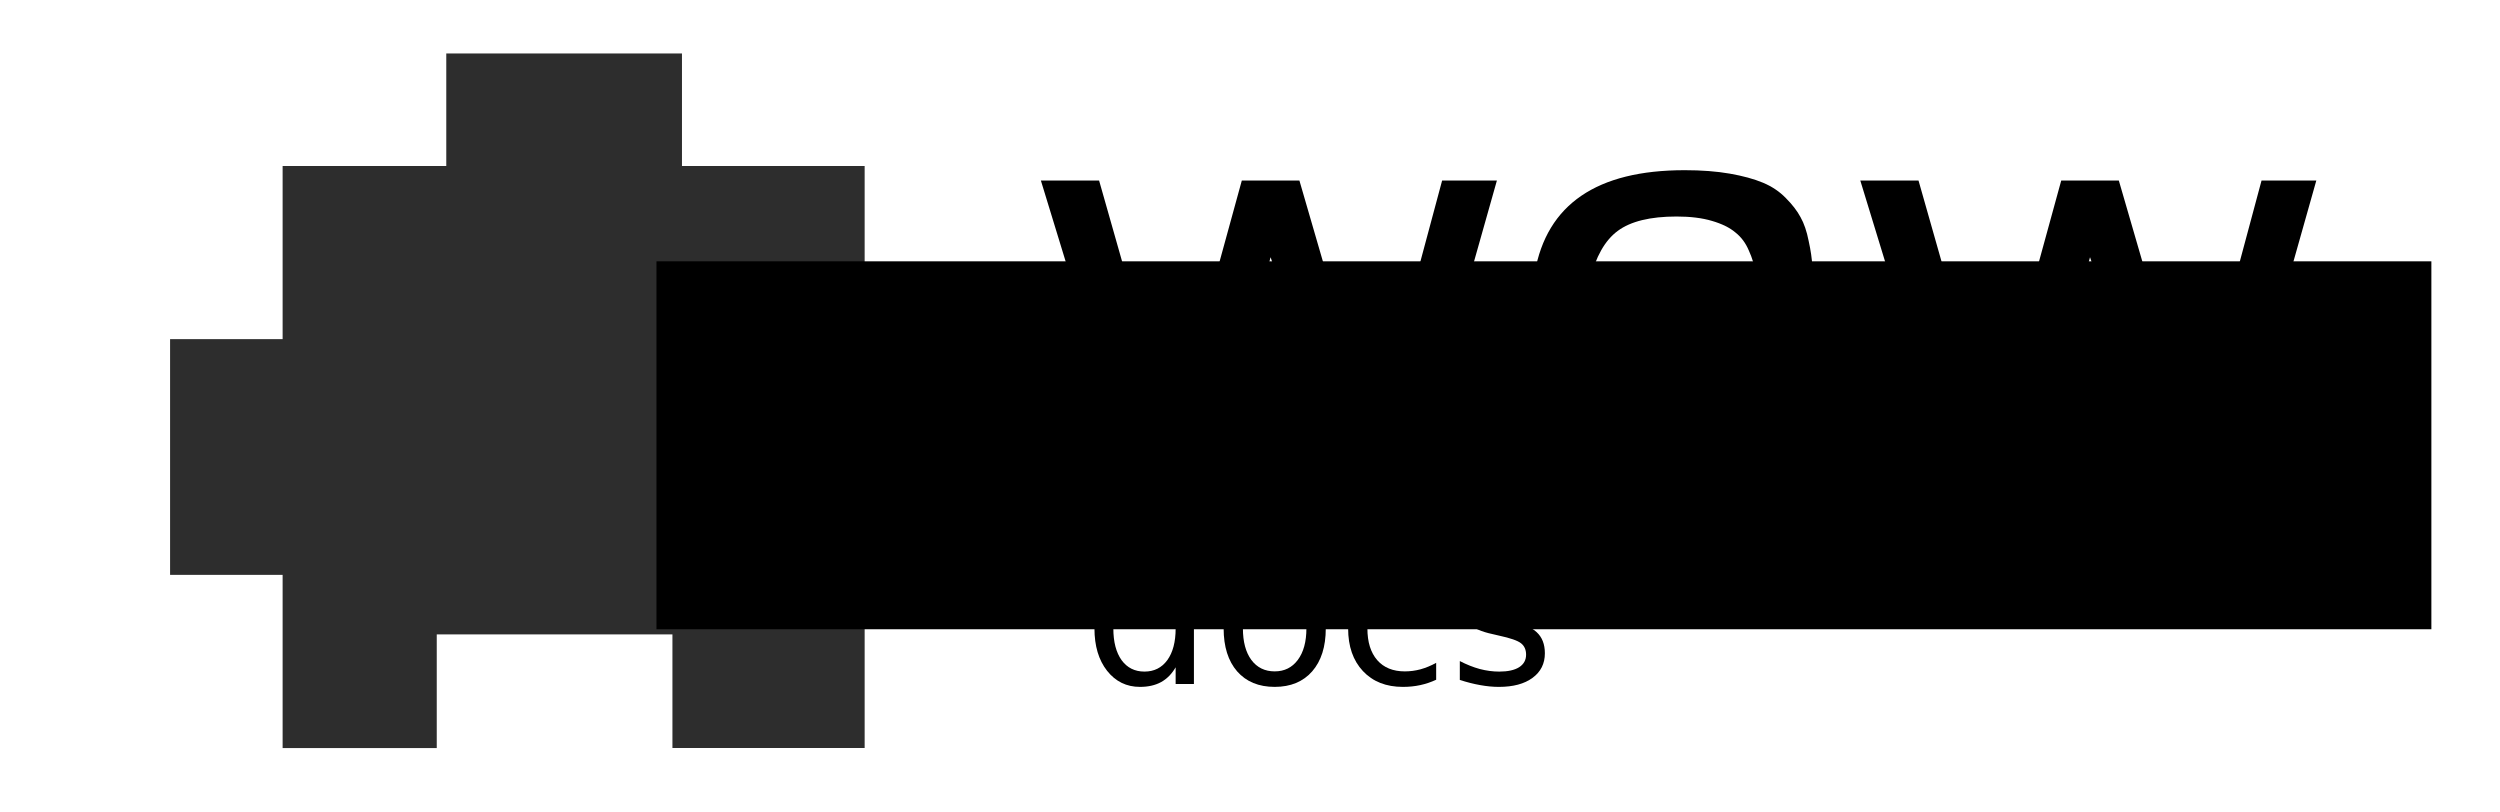 <?xml version="1.0" encoding="UTF-8" standalone="no"?>
<!-- Created with Inkscape (http://www.inkscape.org/) -->

<svg
   xmlns:dc="http://purl.org/dc/elements/1.1/"
   xmlns:cc="http://creativecommons.org/ns#"
   xmlns:rdf="http://www.w3.org/1999/02/22-rdf-syntax-ns#"
   xmlns:svg="http://www.w3.org/2000/svg"
   xmlns="http://www.w3.org/2000/svg"
   xmlns:sodipodi="http://sodipodi.sourceforge.net/DTD/sodipodi-0.dtd"
   xmlns:inkscape="http://www.inkscape.org/namespaces/inkscape"
   width="138.906mm"
   height="45.139mm"
   viewBox="0 0 138.906 45.139"
   version="1.1"
   id="svg8"
   inkscape:version="0.92.5 (2060ec1f9f, 2020-04-08)"
   sodipodi:docname="logo.svg">
  <defs
     id="defs2" />
  <sodipodi:namedview
     id="base"
     pagecolor="#ffffff"
     bordercolor="#666666"
     borderopacity="1.0"
     inkscape:pageopacity="0.0"
     inkscape:pageshadow="2"
     inkscape:zoom="1.4"
     inkscape:cx="206.12534"
     inkscape:cy="-18.599831"
     inkscape:document-units="mm"
     inkscape:current-layer="layer1"
     showgrid="false"
     inkscape:window-width="1920"
     inkscape:window-height="1015"
     inkscape:window-x="0"
     inkscape:window-y="0"
     inkscape:window-maximized="1" />
  <g
     inkscape:label="Layer 1"
     inkscape:groupmode="layer"
     id="layer1"
     transform="translate(-44.539,-26.655)">
    <rect
       style="fill:#ffffff;fill-opacity:1;stroke:none;stroke-width:9.767;stroke-linecap:round;stroke-miterlimit:4;stroke-dasharray:none;stroke-opacity:1"
       id="rect856"
       width="138.906"
       height="45.139"
       x="44.539"
       y="26.655" />
    <path
       style="fill:#2d2d2d;fill-opacity:1;stroke:none;stroke-width:8.465;stroke-linecap:round;stroke-miterlimit:4;stroke-dasharray:none;stroke-opacity:1"
       d="m 53.989,58.596 h 6.253 v 9.622 h 8.564 V 61.904 H 81.901 V 68.217 H 92.581 V 58.596 H 86.797 V 45.499 h 5.784 V 35.878 H 82.431 V 29.624 H 69.335 v 6.253 H 60.242 v 9.622 h -6.253 z"
       id="rect815"
       inkscape:connector-curvature="0" />
    <flowRoot
       xml:space="preserve"
       id="flowRoot832"
       style="font-style:normal;font-variant:normal;font-weight:normal;font-stretch:normal;font-size:74.667px;line-height:1.25;font-family:FreeSans;-inkscape-font-specification:FreeSans;letter-spacing:0px;word-spacing:0px;fill:#000000;fill-opacity:1;stroke:none"
       transform="scale(0.265)"><flowRegion
         id="flowRegion834"
         style="font-style:normal;font-variant:normal;font-weight:normal;font-stretch:normal;font-size:74.667px;font-family:FreeSans;-inkscape-font-specification:FreeSans"><rect
           id="rect836"
           width="372.143"
           height="77.143"
           x="305.714"
           y="155.377"
           style="font-style:normal;font-variant:normal;font-weight:normal;font-stretch:normal;font-size:74.667px;font-family:FreeSans;-inkscape-font-specification:FreeSans" /></flowRegion><flowPara
         id="flowPara838">wbr</flowPara></flowRoot>    <g
       aria-label="waw"
       transform="matrix(0.477,0,0,0.477,-64.641,-42.466)"
       style="font-style:normal;font-weight:normal;font-size:12px;line-height:1.25;font-family:sans-serif;letter-spacing:0px;word-spacing:0px;fill:#000000;fill-opacity:1;stroke:none"
       id="flowRoot840">
      <path
         d="m 361.982,204.654 -11.849,-38.719 h 6.781 l 8.458,29.75 8.167,-29.75 h 6.708 l 8.641,29.75 7.984,-29.75 h 6.38 l -10.938,38.719 h -6.854 l -2.698,-9.661 q -5.578,-19.432 -5.87,-20.125 l -8.057,29.786 z"
         style="font-style:normal;font-variant:normal;font-weight:normal;font-stretch:normal;font-size:74.667px;font-family:Umpush;-inkscape-font-specification:Umpush"
         id="path835" />
      <path
         d="m 440.112,187.956 q 0,8.276 0.328,11.266 0.365,2.953 1.75,5.432 h -6.781 q -1.021,-2.005 -1.312,-4.776 -3.354,2.406 -6.672,3.792 -3.281,1.385 -7.656,1.385 -3.026,0 -5.396,-0.729 -2.37,-0.729 -3.828,-1.859 -1.422,-1.13 -2.37,-2.625 -0.948,-1.531 -1.312,-2.953 -0.328,-1.422 -0.328,-2.917 0,-2.333 0.875,-4.448 0.911,-2.115 3.099,-3.938 2.188,-1.859 5.432,-2.734 1.531,-0.401 7.984,-1.276 6.453,-0.875 9.625,-1.969 0,-1.714 -0.182,-2.953 -0.182,-1.276 -0.766,-2.552 -0.547,-1.312 -1.568,-2.115 -0.984,-0.839 -2.734,-1.349 -1.714,-0.51 -4.12,-0.51 -4.594,0 -6.854,1.677 -2.224,1.641 -3.245,5.724 l -6.417,-0.875 q 2.115,-11.922 17.464,-11.922 2.953,0 5.25,0.401 2.297,0.401 3.865,1.057 1.568,0.656 2.661,1.786 1.13,1.13 1.714,2.224 0.62,1.094 0.948,2.771 0.365,1.641 0.438,3.026 0.109,1.349 0.109,3.354 z m -27.016,6.016 q 0,0.766 0.365,1.677 0.401,0.875 1.24,1.823 0.839,0.948 2.516,1.568 1.677,0.62 3.901,0.62 6.016,0 9.224,-3.062 3.208,-3.099 3.208,-8.823 v -2.771 q -2.188,0.911 -5.323,1.568 -3.099,0.656 -5.578,1.057 -2.443,0.401 -4.74,1.057 -2.26,0.656 -3.536,1.969 -1.276,1.276 -1.276,3.318 z"
         style="font-style:normal;font-variant:normal;font-weight:normal;font-stretch:normal;font-size:74.667px;font-family:Umpush;-inkscape-font-specification:Umpush"
         id="path837" />
      <path
         d="m 457.43,204.654 -11.849,-38.719 h 6.781 l 8.458,29.75 8.167,-29.75 h 6.708 l 8.641,29.75 7.984,-29.75 h 6.38 l -10.938,38.719 h -6.854 l -2.698,-9.661 q -5.578,-19.432 -5.87,-20.125 l -8.057,29.786 z"
         style="font-style:normal;font-variant:normal;font-weight:normal;font-stretch:normal;font-size:74.667px;font-family:Umpush;-inkscape-font-specification:Umpush"
         id="path839" />
    </g>
    <g
       aria-label="docs"
       transform="matrix(0.265,0,0,0.265,54.534,31.127)"
       style="font-style:normal;font-weight:normal;font-size:12px;line-height:1.25;font-family:sans-serif;letter-spacing:0px;word-spacing:0px;fill:#000000;fill-opacity:1;stroke:none"
       id="flowRoot848">
      <path
         d="M 208.779,106.747 V 94.122 h 3.833 v 32.417 h -3.833 v -3.5 q -1.208,2.083 -3.062,3.104 -1.833,1 -4.417,1 -4.229,0 -6.896,-3.375 -2.646,-3.375 -2.646,-8.875 0,-5.5 2.646,-8.875 2.667,-3.375 6.896,-3.375 2.583,0 4.417,1.021 1.854,1 3.062,3.083 z m -13.062,8.146 q 0,4.229 1.729,6.646 1.75,2.396 4.792,2.396 3.042,0 4.792,-2.396 1.75,-2.417 1.75,-6.646 0,-4.229 -1.75,-6.625 -1.75,-2.417 -4.792,-2.417 -3.042,0 -4.792,2.417 -1.729,2.396 -1.729,6.625 z"
         style="font-size:42.667px"
         id="path826" />
      <path
         d="m 229.55,105.893 q -3.083,0 -4.875,2.417 -1.792,2.396 -1.792,6.583 0,4.188 1.771,6.604 1.792,2.396 4.896,2.396 3.062,0 4.854,-2.417 1.792,-2.417 1.792,-6.583 0,-4.146 -1.792,-6.562 -1.792,-2.438 -4.854,-2.438 z m 0,-3.25 q 5,0 7.854,3.25 2.854,3.25 2.854,9 0,5.729 -2.854,9 -2.854,3.25 -7.854,3.25 -5.021,0 -7.875,-3.25 -2.833,-3.271 -2.833,-9 0,-5.75 2.833,-9 2.854,-3.25 7.875,-3.25 z"
         style="font-size:42.667px"
         id="path828" />
      <path
         d="m 263.404,104.102 v 3.583 q -1.625,-0.896 -3.271,-1.333 -1.625,-0.458 -3.292,-0.458 -3.729,0 -5.792,2.375 -2.062,2.354 -2.062,6.625 0,4.271 2.062,6.646 2.062,2.354 5.792,2.354 1.667,0 3.292,-0.438 1.646,-0.458 3.271,-1.354 v 3.542 q -1.604,0.75 -3.333,1.125 -1.708,0.375 -3.646,0.375 -5.271,0 -8.375,-3.312 -3.104,-3.312 -3.104,-8.938 0,-5.708 3.125,-8.979 3.146,-3.271 8.604,-3.271 1.771,0 3.458,0.375 1.688,0.354 3.271,1.083 z"
         style="font-size:42.667px"
         id="path830" />
      <path
         d="m 284.946,103.893 v 3.625 q -1.625,-0.833 -3.375,-1.25 -1.75,-0.417 -3.625,-0.417 -2.854,0 -4.292,0.875 -1.417,0.875 -1.417,2.625 0,1.333 1.021,2.104 1.021,0.75 4.104,1.438 l 1.312,0.292 q 4.083,0.875 5.792,2.479 1.729,1.583 1.729,4.438 0,3.25 -2.583,5.146 -2.562,1.896 -7.062,1.896 -1.875,0 -3.917,-0.375 -2.021,-0.354 -4.271,-1.083 v -3.958 q 2.125,1.104 4.188,1.667 2.062,0.542 4.083,0.542 2.708,0 4.167,-0.917 1.458,-0.938 1.458,-2.625 0,-1.562 -1.062,-2.396 -1.042,-0.833 -4.604,-1.604 l -1.333,-0.312 q -3.562,-0.75 -5.146,-2.292 -1.583,-1.562 -1.583,-4.271 0,-3.292 2.333,-5.083 2.333,-1.792 6.625,-1.792 2.125,0 4,0.312 1.875,0.312 3.458,0.938 z"
         style="font-size:42.667px"
         id="path832" />
    </g>
  </g>
</svg>
